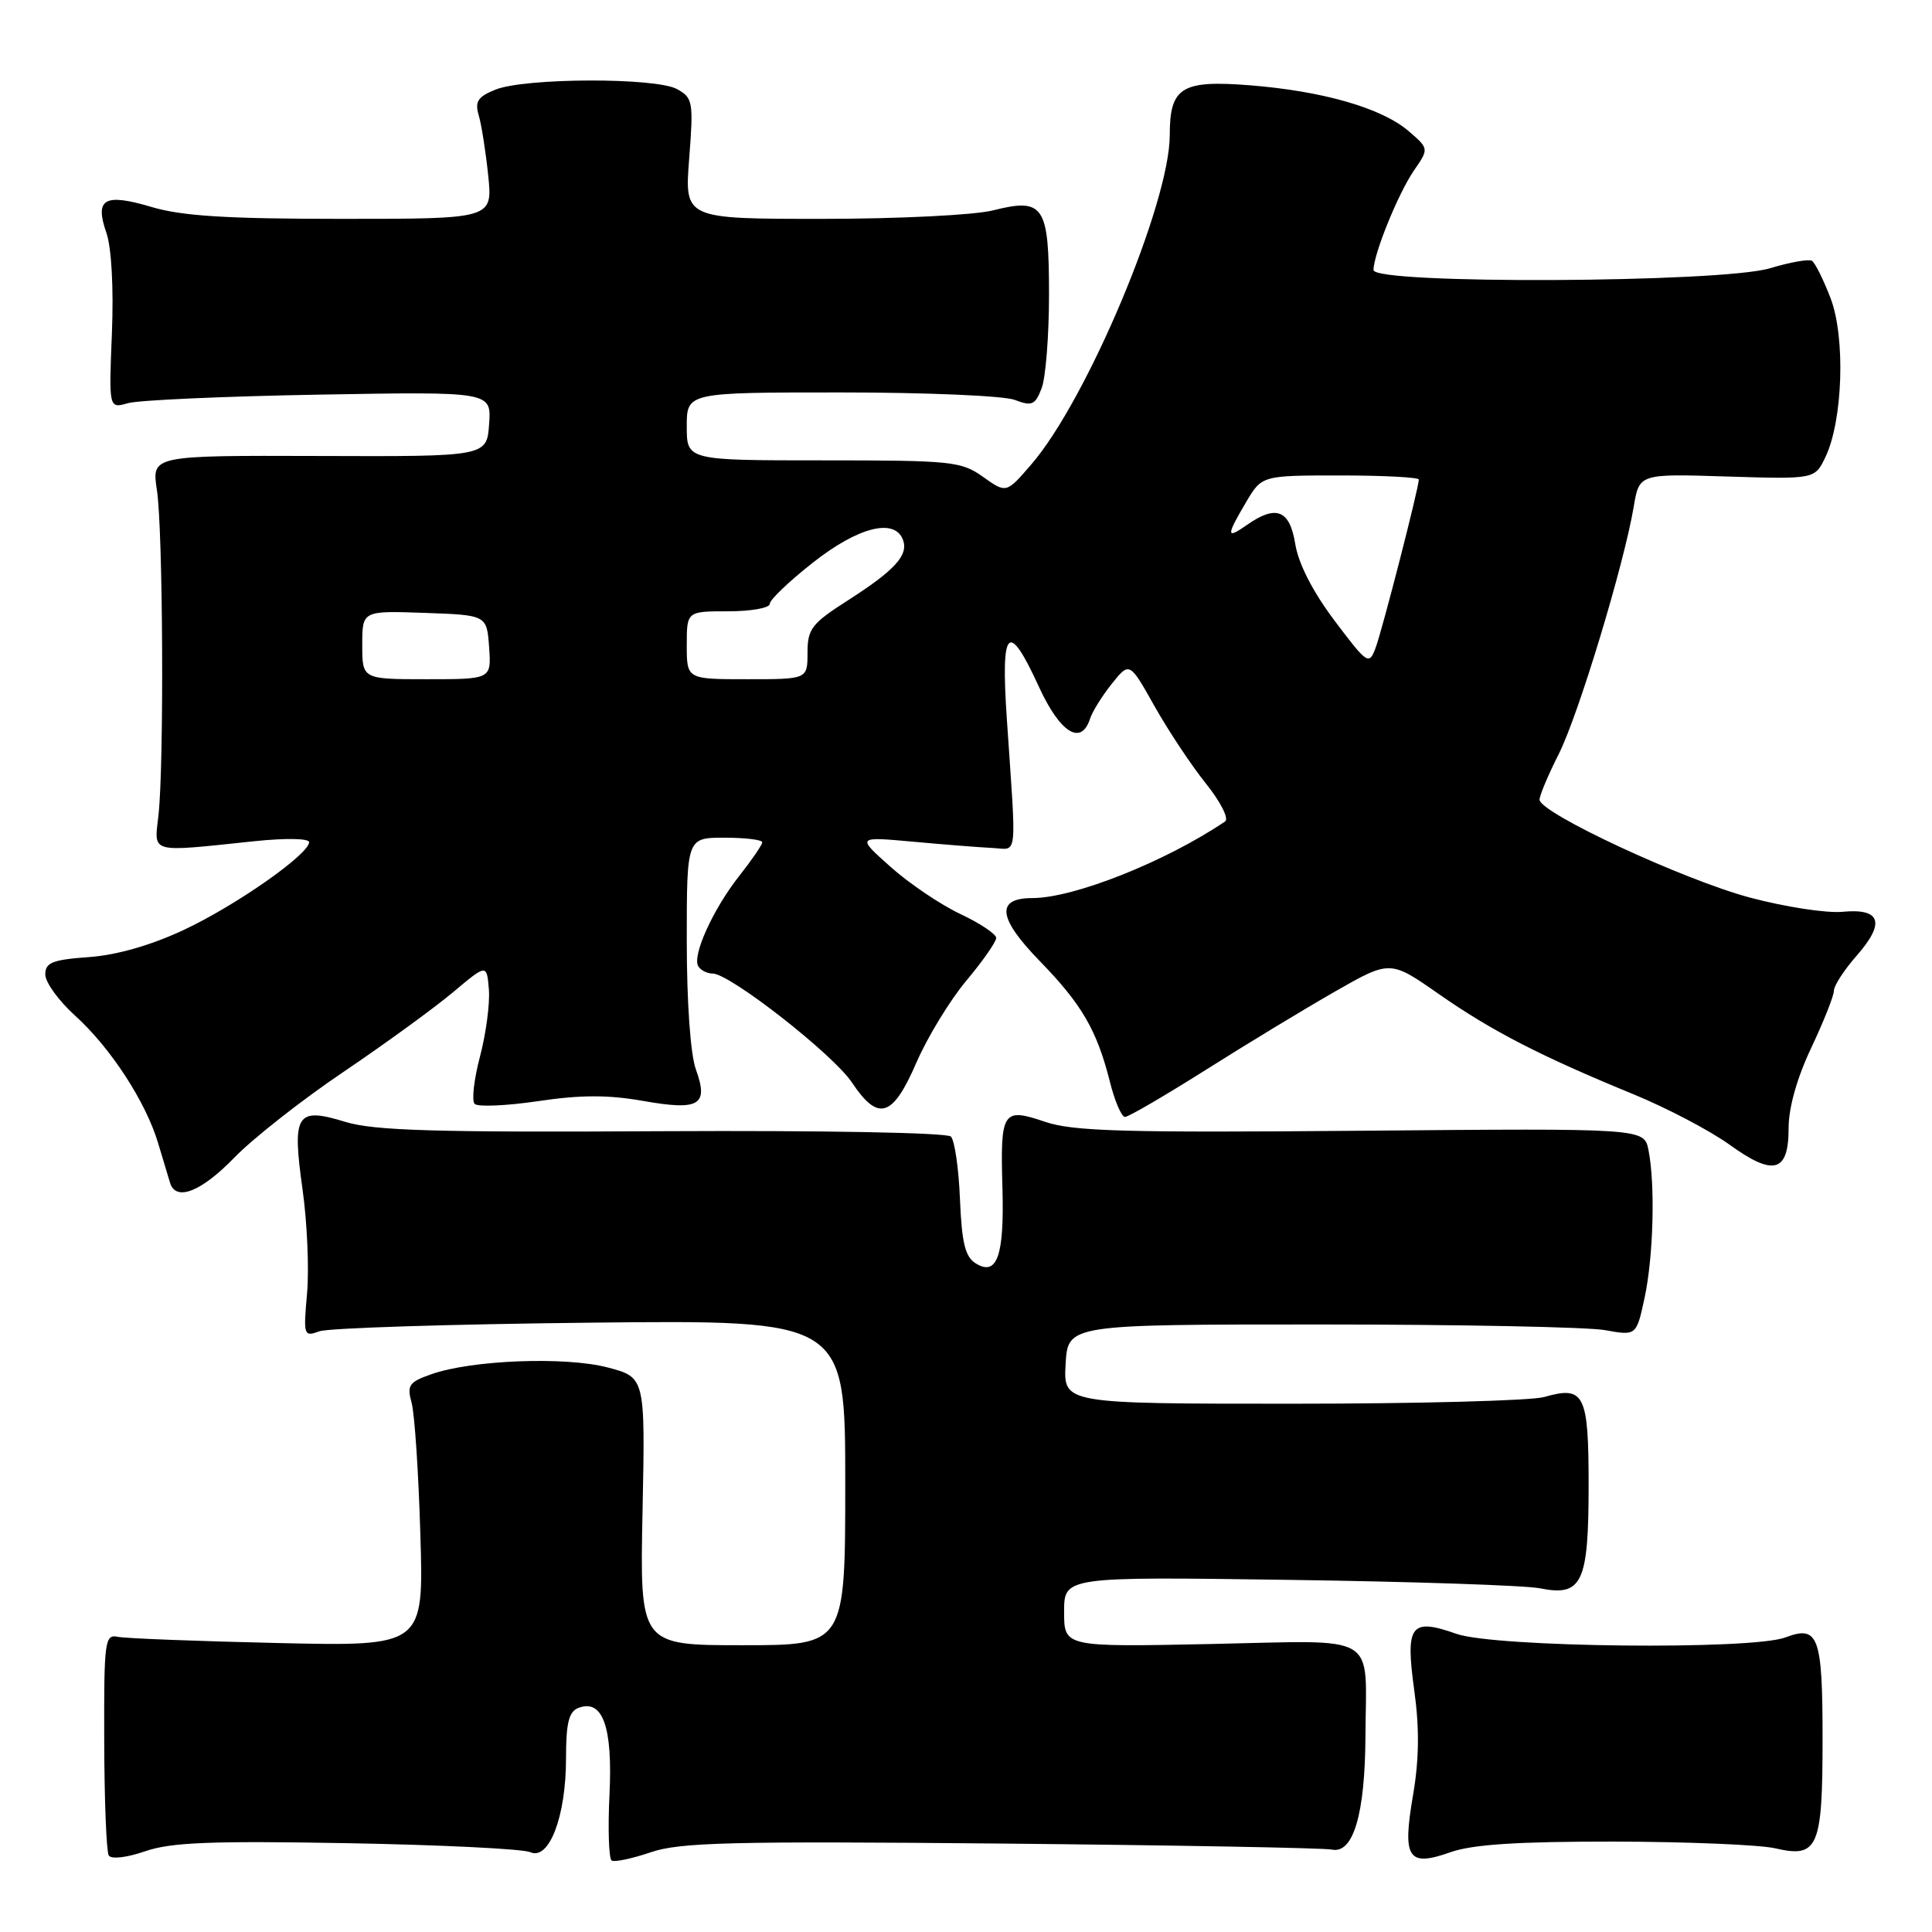 <?xml version="1.0" encoding="UTF-8" standalone="no"?>
<!DOCTYPE svg PUBLIC "-//W3C//DTD SVG 1.1//EN" "http://www.w3.org/Graphics/SVG/1.1/DTD/svg11.dtd" >
<svg xmlns="http://www.w3.org/2000/svg" xmlns:xlink="http://www.w3.org/1999/xlink" version="1.1" viewBox="0 0 256 256">
 <g >
 <path fill="currentColor"
d=" M 46.00 244.23 C 58.38 244.45 69.29 244.99 70.26 245.42 C 72.76 246.56 75.00 240.70 75.00 233.00 C 75.00 228.30 75.37 226.80 76.64 226.31 C 79.86 225.07 81.20 228.81 80.76 237.80 C 80.54 242.37 80.67 246.29 81.05 246.53 C 81.44 246.77 83.77 246.27 86.25 245.43 C 90.09 244.12 96.91 243.95 132.62 244.28 C 155.66 244.50 175.39 244.86 176.47 245.08 C 179.32 245.68 180.88 240.40 180.93 230.00 C 181.00 216.17 183.03 217.37 160.44 217.84 C 141.00 218.24 141.00 218.24 141.00 213.58 C 141.00 208.92 141.00 208.92 170.75 209.34 C 187.11 209.57 202.10 210.07 204.06 210.46 C 209.64 211.58 210.50 209.75 210.50 196.81 C 210.50 184.71 209.94 183.58 204.62 185.11 C 202.91 185.60 187.87 186.00 171.20 186.00 C 140.90 186.00 140.90 186.00 141.20 180.75 C 141.50 175.50 141.50 175.50 175.00 175.50 C 193.43 175.50 210.38 175.84 212.67 176.25 C 216.83 177.00 216.83 177.00 217.92 171.95 C 219.09 166.47 219.34 156.95 218.43 152.38 C 217.85 149.50 217.85 149.50 180.37 149.83 C 148.97 150.10 142.17 149.91 138.46 148.64 C 132.84 146.73 132.53 147.21 132.83 157.48 C 133.08 166.44 132.11 169.16 129.28 167.40 C 127.89 166.53 127.44 164.69 127.20 158.90 C 127.04 154.83 126.49 151.09 126.00 150.60 C 125.48 150.08 109.08 149.78 87.79 149.89 C 57.71 150.06 49.59 149.82 45.78 148.66 C 39.26 146.66 38.68 147.57 40.09 157.61 C 40.70 161.95 40.97 168.13 40.69 171.34 C 40.19 177.00 40.24 177.16 42.34 176.40 C 43.53 175.97 59.69 175.46 78.25 175.26 C 112.00 174.90 112.00 174.90 112.00 196.45 C 112.00 218.00 112.00 218.00 98.39 218.00 C 84.78 218.00 84.78 218.00 85.14 200.25 C 85.50 182.50 85.50 182.50 80.50 181.19 C 74.90 179.73 62.53 180.20 57.16 182.09 C 54.19 183.13 53.90 183.55 54.54 185.88 C 54.94 187.32 55.46 195.17 55.70 203.33 C 56.15 218.15 56.15 218.15 36.82 217.71 C 26.20 217.47 16.66 217.10 15.63 216.89 C 13.88 216.52 13.77 217.36 13.81 230.72 C 13.83 238.54 14.10 245.35 14.41 245.86 C 14.74 246.38 16.79 246.15 19.24 245.30 C 22.65 244.12 27.97 243.91 46.00 244.23 Z  M 213.88 244.02 C 223.57 244.04 233.17 244.44 235.22 244.91 C 240.90 246.23 241.50 244.85 241.50 230.39 C 241.50 216.81 240.95 215.31 236.60 216.96 C 232.14 218.66 198.08 218.29 192.98 216.49 C 186.90 214.35 186.20 215.30 187.40 224.01 C 188.09 228.98 188.04 233.12 187.25 237.77 C 185.79 246.26 186.54 247.43 192.19 245.43 C 195.14 244.39 201.08 244.01 213.88 244.02 Z  M 31.04 153.40 C 33.49 150.87 40.00 145.75 45.50 142.04 C 51.00 138.32 57.52 133.58 60.00 131.50 C 64.50 127.72 64.50 127.72 64.78 131.11 C 64.93 132.97 64.40 136.97 63.60 140.00 C 62.80 143.03 62.48 145.85 62.89 146.27 C 63.30 146.69 67.08 146.53 71.28 145.91 C 76.89 145.07 80.57 145.06 85.17 145.87 C 92.69 147.20 93.93 146.46 92.20 141.68 C 91.49 139.70 91.00 132.81 91.00 124.68 C 91.00 111.00 91.00 111.00 96.00 111.00 C 98.75 111.00 101.00 111.27 101.00 111.61 C 101.00 111.94 99.64 113.92 97.99 116.02 C 94.50 120.42 91.67 126.66 92.53 128.04 C 92.85 128.57 93.71 129.00 94.43 129.00 C 96.71 129.00 110.39 139.70 112.88 143.43 C 116.37 148.66 118.27 148.08 121.41 140.84 C 122.88 137.45 125.86 132.55 128.04 129.95 C 130.22 127.35 132.00 124.80 132.00 124.28 C 132.00 123.77 129.86 122.34 127.25 121.11 C 124.64 119.88 120.47 117.07 118.00 114.86 C 113.50 110.85 113.50 110.85 121.00 111.53 C 125.12 111.91 129.85 112.28 131.50 112.36 C 134.90 112.52 134.70 114.30 133.41 95.25 C 132.59 83.13 133.59 82.12 137.66 91.00 C 140.46 97.11 143.26 98.86 144.43 95.25 C 144.74 94.29 146.05 92.19 147.33 90.59 C 149.67 87.68 149.67 87.68 152.99 93.59 C 154.82 96.84 157.89 101.46 159.81 103.85 C 161.75 106.27 162.87 108.49 162.33 108.85 C 154.45 114.17 142.29 119.00 136.79 119.00 C 131.92 119.00 132.22 121.64 137.76 127.33 C 143.36 133.09 145.34 136.50 147.07 143.35 C 147.71 145.91 148.61 148.00 149.07 148.00 C 149.52 148.00 154.31 145.21 159.70 141.81 C 165.09 138.40 172.81 133.72 176.85 131.41 C 184.20 127.21 184.20 127.21 190.64 131.71 C 197.64 136.60 204.12 139.94 216.50 145.02 C 220.90 146.83 226.59 149.82 229.15 151.66 C 235.03 155.91 237.00 155.36 237.00 149.48 C 237.00 146.78 238.11 142.83 240.00 138.84 C 241.65 135.35 243.00 131.95 243.00 131.28 C 243.00 130.62 244.35 128.53 246.01 126.64 C 249.85 122.27 249.23 120.33 244.13 120.82 C 242.03 121.02 236.52 120.17 231.90 118.94 C 223.08 116.59 204.00 107.71 204.00 105.96 C 204.00 105.39 205.14 102.69 206.52 99.96 C 209.12 94.84 215.17 74.88 216.48 67.13 C 217.21 62.77 217.21 62.77 228.84 63.14 C 240.47 63.50 240.47 63.50 241.88 60.56 C 244.19 55.74 244.55 44.72 242.56 39.51 C 241.61 37.04 240.50 34.81 240.09 34.56 C 239.68 34.30 237.17 34.75 234.51 35.55 C 228.09 37.48 182.00 37.69 182.00 35.78 C 182.00 33.68 185.27 25.63 187.35 22.60 C 189.35 19.70 189.35 19.70 186.66 17.38 C 183.10 14.32 175.31 12.07 165.60 11.30 C 156.56 10.59 155.00 11.56 155.00 17.89 C 155.00 26.91 144.03 53.00 136.65 61.54 C 133.34 65.38 133.34 65.38 130.26 63.19 C 127.38 61.13 126.11 61.00 109.10 61.00 C 91.00 61.00 91.00 61.00 91.00 56.50 C 91.00 52.00 91.00 52.00 111.43 52.00 C 122.67 52.00 133.04 52.44 134.46 52.99 C 136.75 53.86 137.17 53.67 138.03 51.42 C 138.56 50.02 139.00 44.45 139.00 39.06 C 139.00 27.21 138.32 26.18 131.56 27.88 C 129.09 28.50 119.03 29.00 108.91 29.00 C 90.70 29.00 90.70 29.00 91.32 21.02 C 91.90 13.49 91.81 12.97 89.72 11.81 C 86.91 10.25 69.56 10.30 65.64 11.88 C 63.31 12.82 62.90 13.45 63.43 15.27 C 63.80 16.50 64.36 20.09 64.69 23.25 C 65.28 29.00 65.28 29.00 45.32 29.00 C 30.07 29.00 24.11 28.63 20.06 27.42 C 13.82 25.57 12.52 26.32 14.10 30.86 C 14.77 32.78 15.07 38.17 14.83 44.12 C 14.42 54.15 14.42 54.15 16.96 53.42 C 18.36 53.02 29.76 52.51 42.31 52.29 C 65.12 51.89 65.12 51.89 64.81 56.20 C 64.50 60.50 64.50 60.50 42.29 60.42 C 20.09 60.35 20.09 60.35 20.79 64.92 C 21.60 70.15 21.75 101.23 21.00 108.00 C 20.43 113.16 19.61 112.94 33.75 111.46 C 37.92 111.03 40.98 111.09 40.96 111.60 C 40.88 113.25 31.21 120.01 24.33 123.23 C 19.99 125.26 15.45 126.56 11.77 126.82 C 6.93 127.17 6.00 127.55 6.00 129.12 C 6.00 130.16 7.77 132.60 9.93 134.56 C 14.64 138.81 19.33 146.01 20.96 151.50 C 21.62 153.70 22.33 156.06 22.54 156.75 C 23.32 159.23 26.67 157.91 31.04 153.40 Z  M 48.00 85.46 C 48.00 80.92 48.00 80.92 56.25 81.21 C 64.50 81.50 64.50 81.50 64.81 85.75 C 65.11 90.00 65.11 90.00 56.56 90.00 C 48.00 90.00 48.00 90.00 48.00 85.46 Z  M 91.00 85.50 C 91.00 81.00 91.00 81.00 96.50 81.00 C 99.53 81.00 102.00 80.56 102.00 80.01 C 102.00 79.47 104.59 77.00 107.75 74.52 C 113.72 69.83 118.53 68.61 119.64 71.51 C 120.42 73.55 118.60 75.55 112.29 79.59 C 107.55 82.62 107.00 83.34 107.00 86.49 C 107.00 90.00 107.00 90.00 99.00 90.00 C 91.00 90.00 91.00 90.00 91.00 85.50 Z  M 176.82 82.22 C 173.94 78.39 172.05 74.69 171.63 72.09 C 170.90 67.55 169.10 66.84 165.22 69.56 C 162.47 71.49 162.45 71.05 165.10 66.56 C 167.20 63.00 167.20 63.00 177.60 63.00 C 183.32 63.00 188.00 63.25 188.00 63.54 C 188.00 64.64 183.14 83.57 182.26 85.88 C 181.40 88.16 181.18 88.01 176.82 82.22 Z "/>
</g>
</svg>